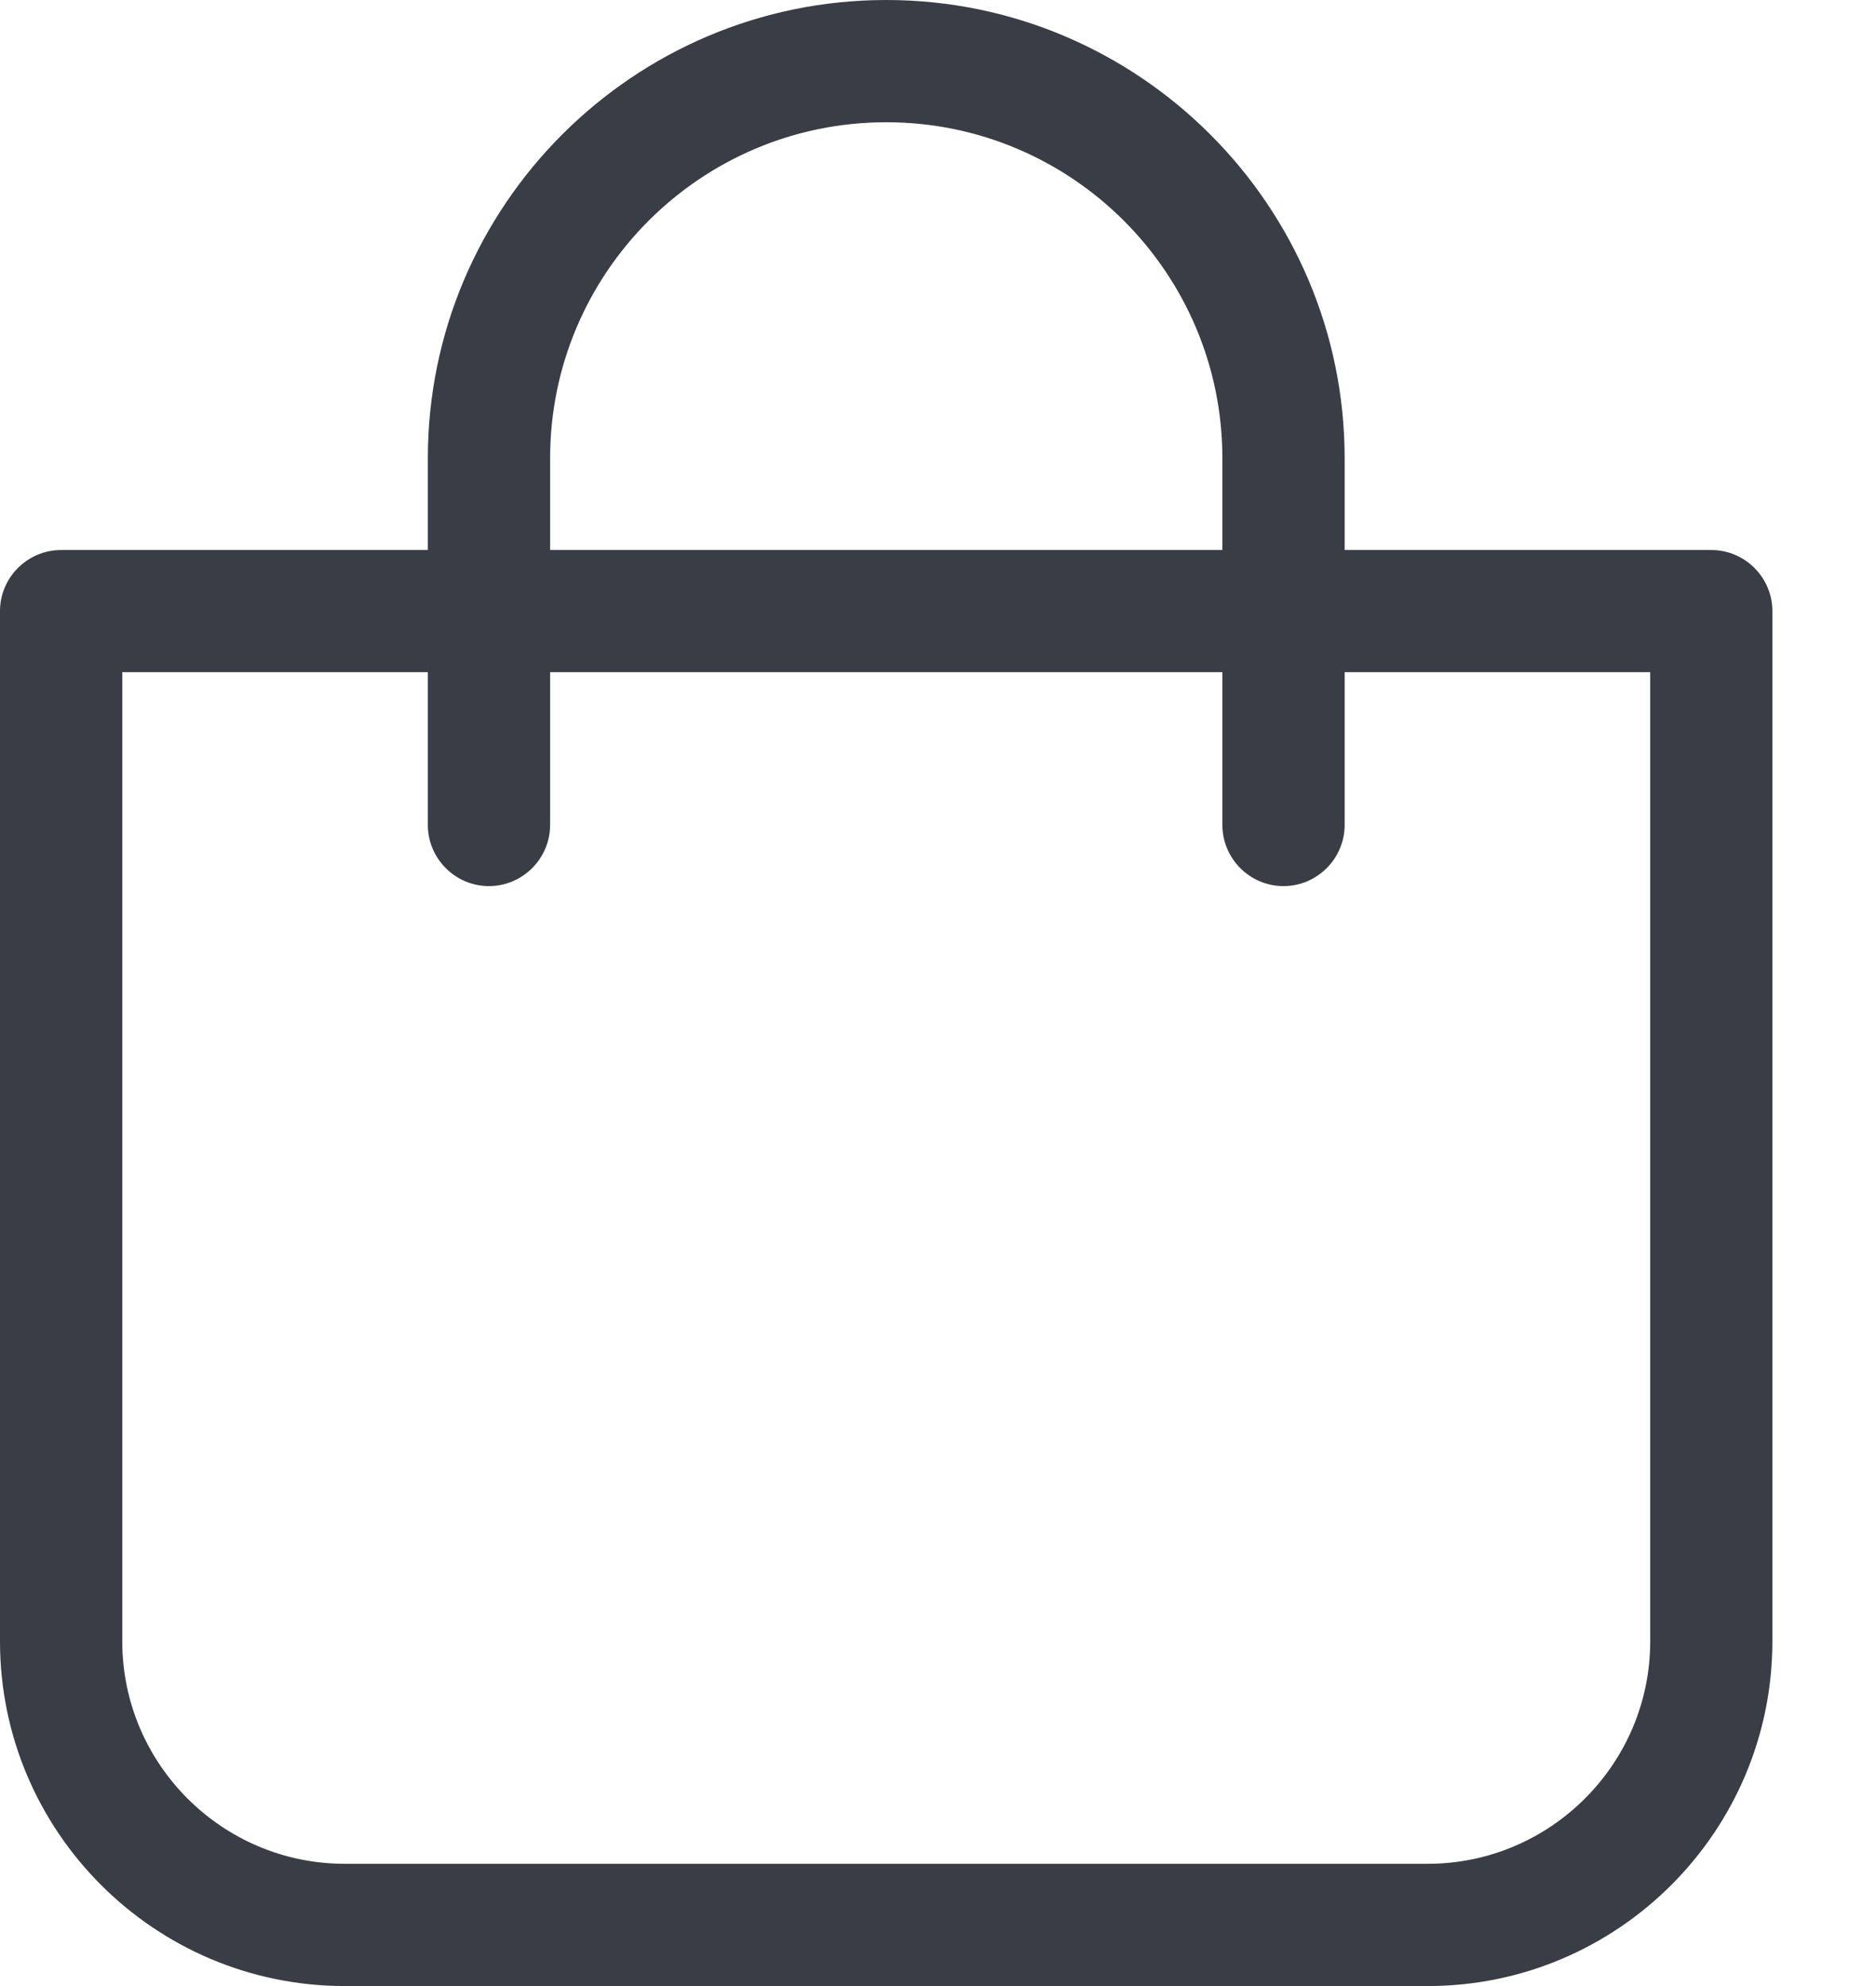 <svg width="17" height="18" viewBox="0 0 17 18" fill="none" xmlns="http://www.w3.org/2000/svg">
<path d="M3.124 18H12.938C14.66 18 16.061 16.599 16.061 14.876V5.538C16.061 5.234 15.812 4.985 15.508 4.985H12.185V4.154C12.185 1.864 10.321 0 8.031 0C5.741 0 3.877 1.864 3.877 4.154V4.985H0.554C0.249 4.985 0 5.234 0 5.538V14.876C0 16.599 1.401 18 3.124 18ZM4.985 4.154C4.985 2.473 6.35 1.108 8.031 1.108C9.712 1.108 11.077 2.473 11.077 4.154V4.985H4.985V4.154ZM1.108 6.092H3.877V7.477C3.877 7.782 4.126 8.031 4.431 8.031C4.735 8.031 4.985 7.782 4.985 7.477V6.092H11.077V7.477C11.077 7.782 11.326 8.031 11.631 8.031C11.935 8.031 12.185 7.782 12.185 7.477V6.092H14.954V14.876C14.954 15.987 14.048 16.892 12.938 16.892H3.124C2.013 16.892 1.108 15.987 1.108 14.876V6.092Z" fill="#393D46"/>
</svg>

